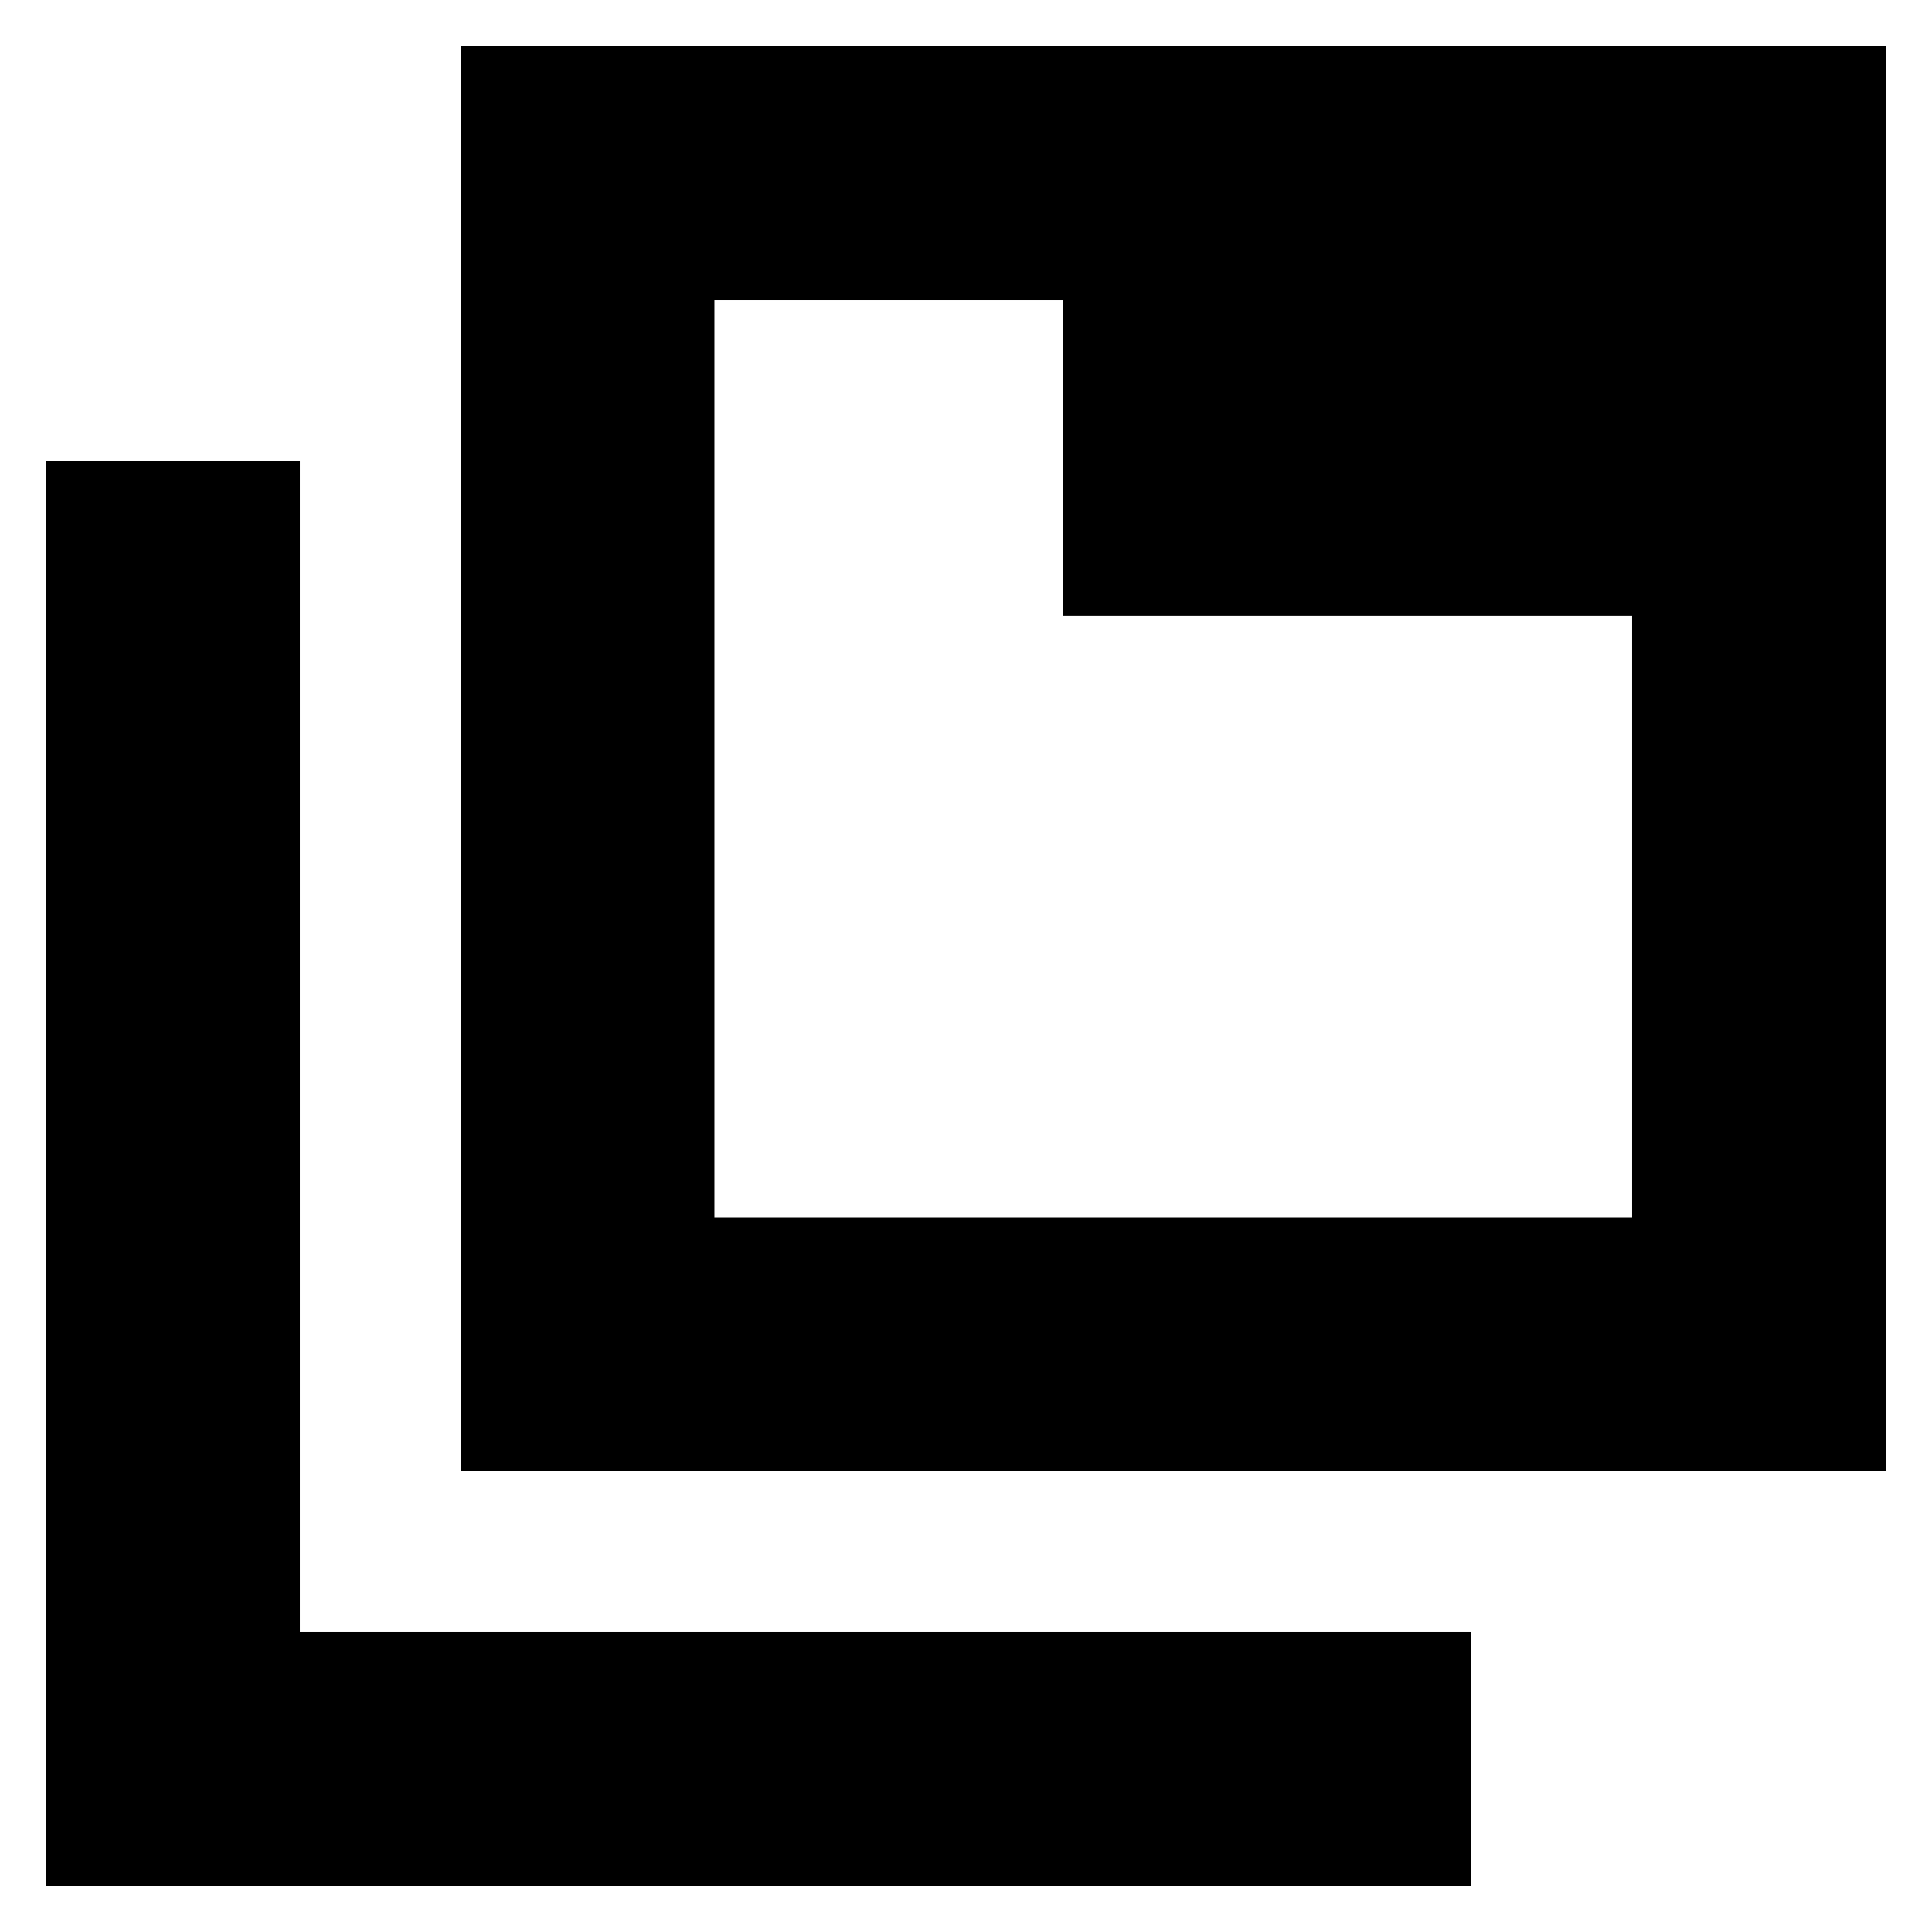 <svg xmlns="http://www.w3.org/2000/svg" height="24" viewBox="0 -960 960 960" width="24"><path d="M229-229v-708h708v708H229Zm126-126h456v-299H528v-157H355v456ZM23-23v-708h126v582h582v126H23Zm332-788v456-456Z"/></svg>